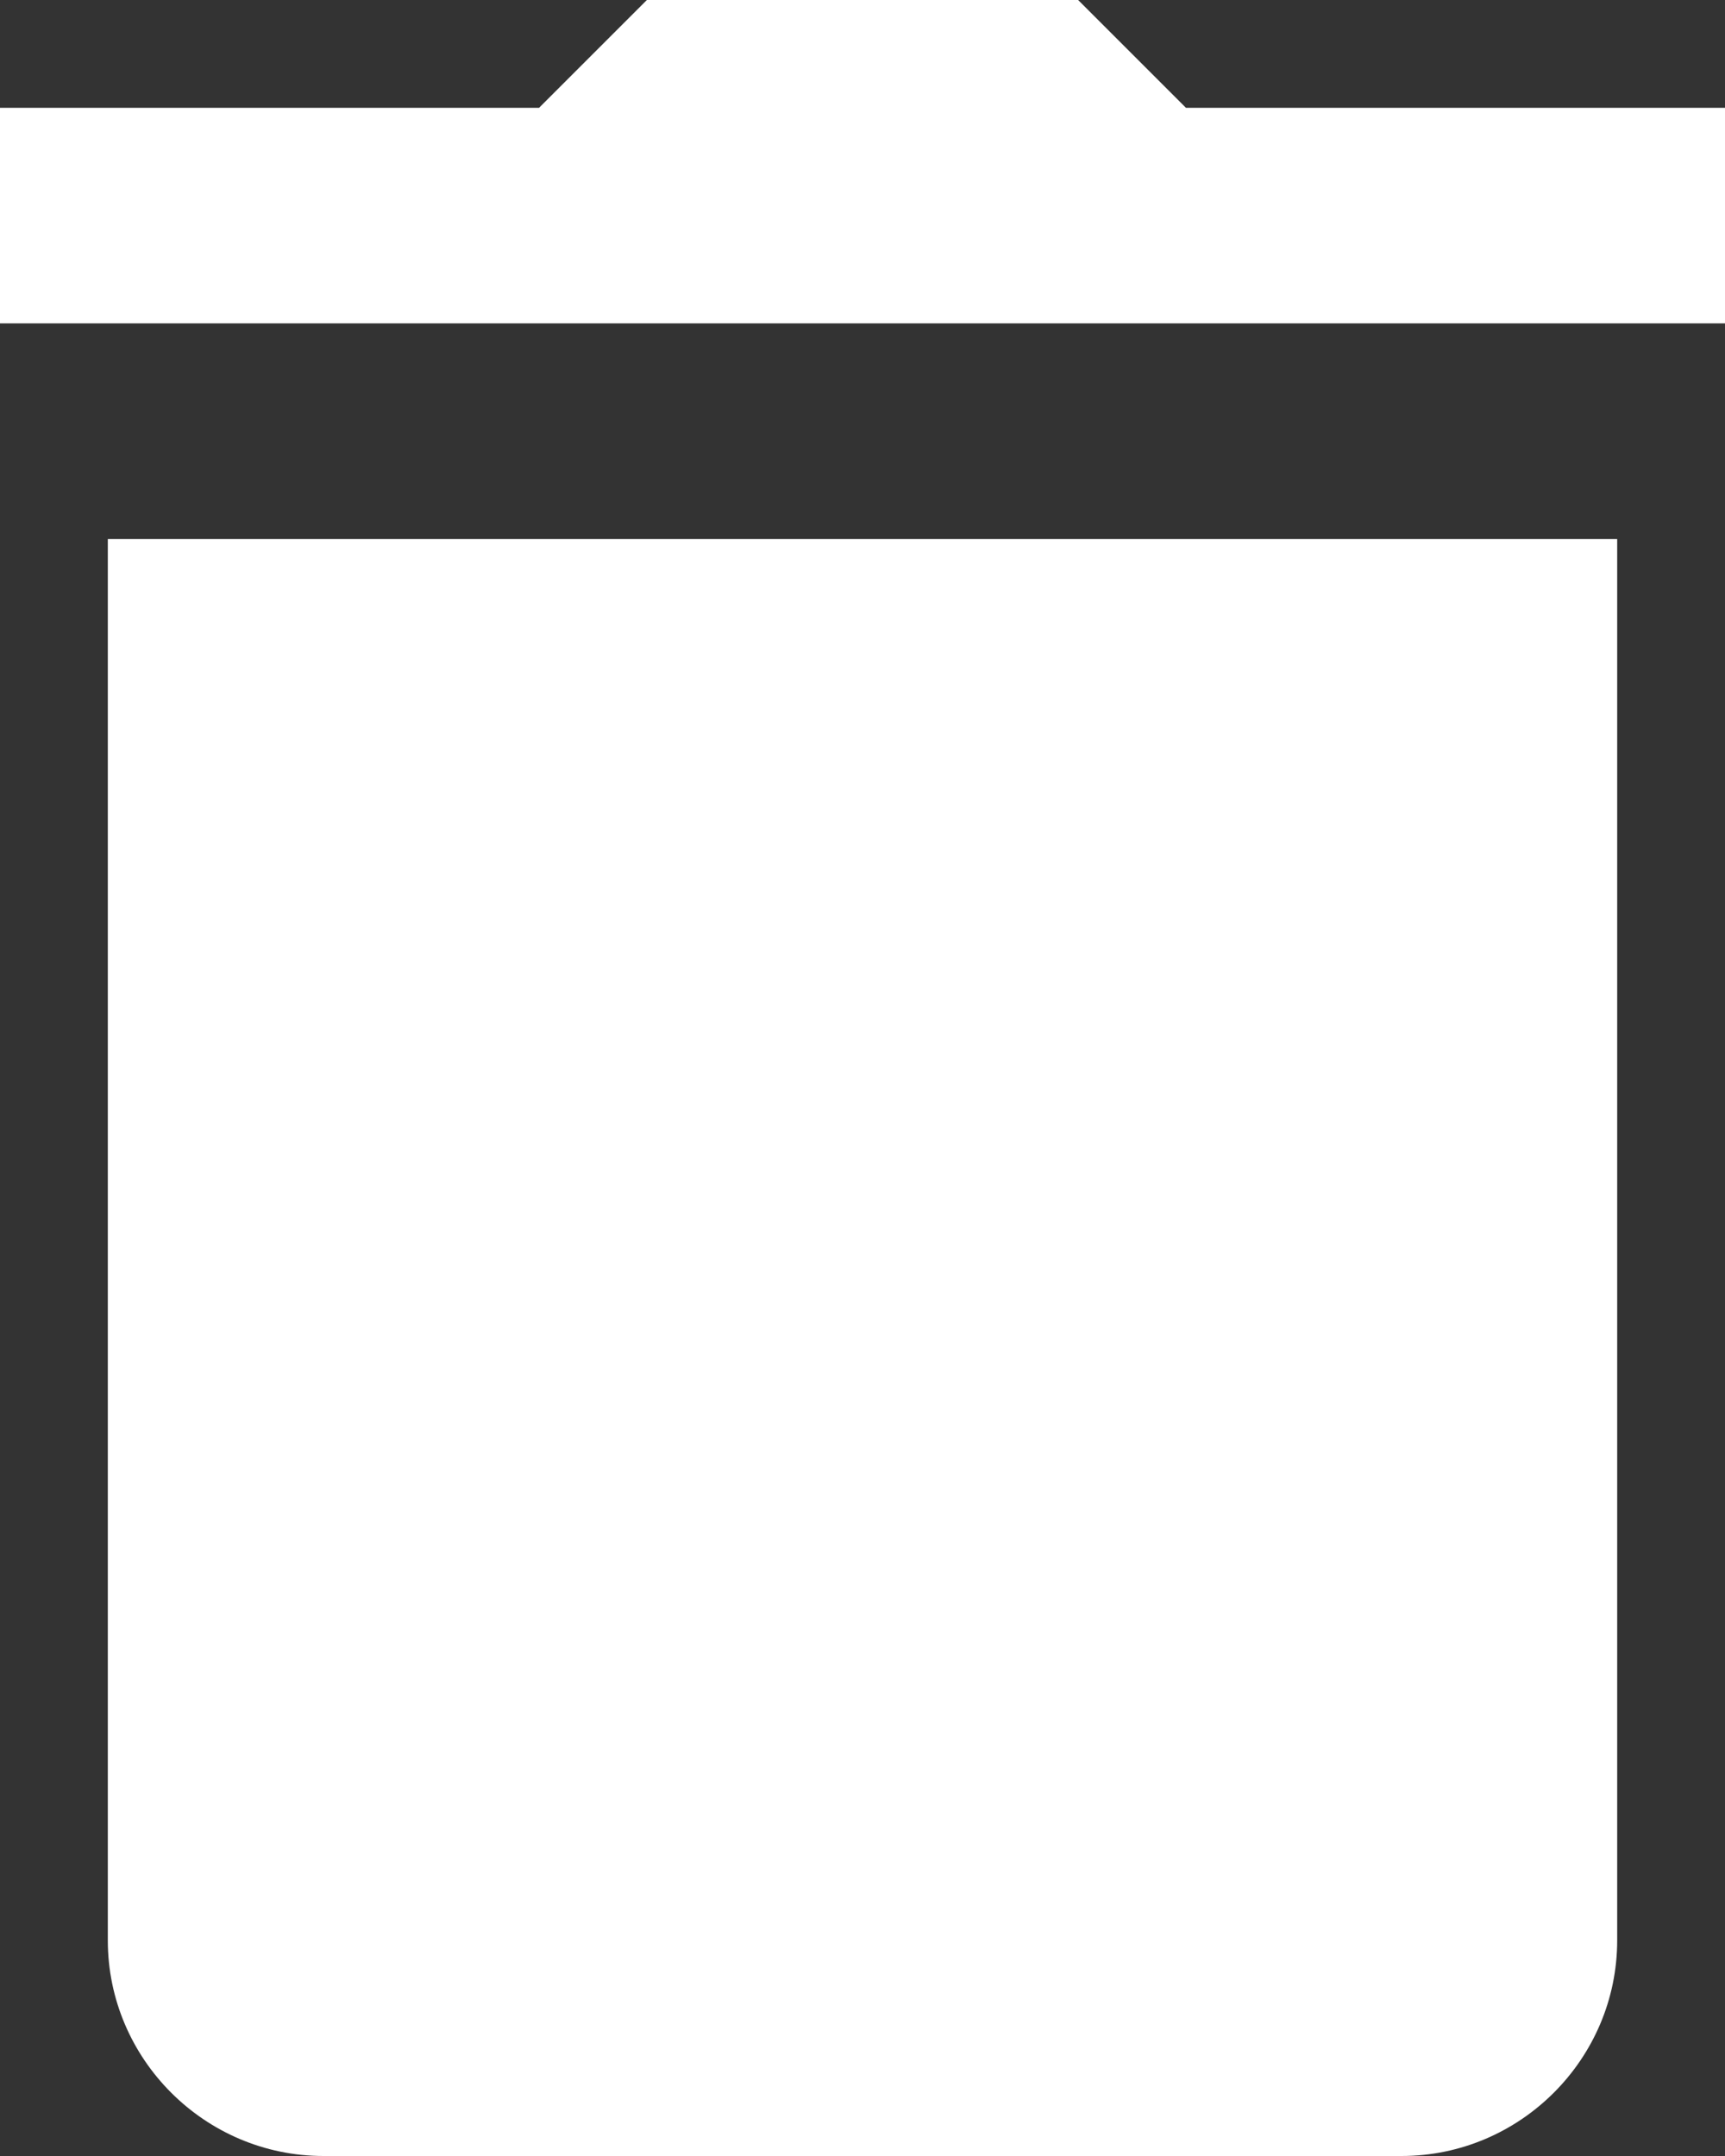 <?xml version="1.0" encoding="UTF-8"?>
<svg width="12px" height="15px" viewBox="0 0 12 15" version="1.1" xmlns="http://www.w3.org/2000/svg" xmlns:xlink="http://www.w3.org/1999/xlink">
    <rect x="0" y="0" width="12" height="15" fill="#333333" stroke="none"/>
    <!-- Generator: sketchtool 53.1 (72631) - https://sketchapp.com -->
    <title>CBF04228-CB07-472D-832C-2E234D115BD8</title>
    <desc>Created with sketchtool.</desc>
    <g id="Page-1" stroke="none" stroke-width="1" fill="none" fill-rule="evenodd">
        <g id="02-User-List" transform="translate(-1200, -392)" fill="#fff" fill-rule="nonzero">
            <g id="User-2" transform="translate(150, 356)">
                <g id="Delete-button" transform="translate(1041, 28)">
                    <g id="icons8-delete-copy" transform="translate(9, 8)">
                        <path d="M4.5,0 L3.75,0.75 L0,0.75 L0,2.25 L2.25,2.25 L9.75,2.25 L12,2.25 L12,0.75 L8.25,0.75 L7.5,0 L4.5,0 Z M0.75,3.75 L0.75,13.5 C0.75,14.325 1.425,15 2.25,15 L9.75,15 C10.575,15 11.25,14.325 11.25,13.5 L11.25,3.75 L0.75,3.75 Z" id="Shape"></path>
                    </g>
                </g>
            </g>
        </g>
    </g>
</svg>